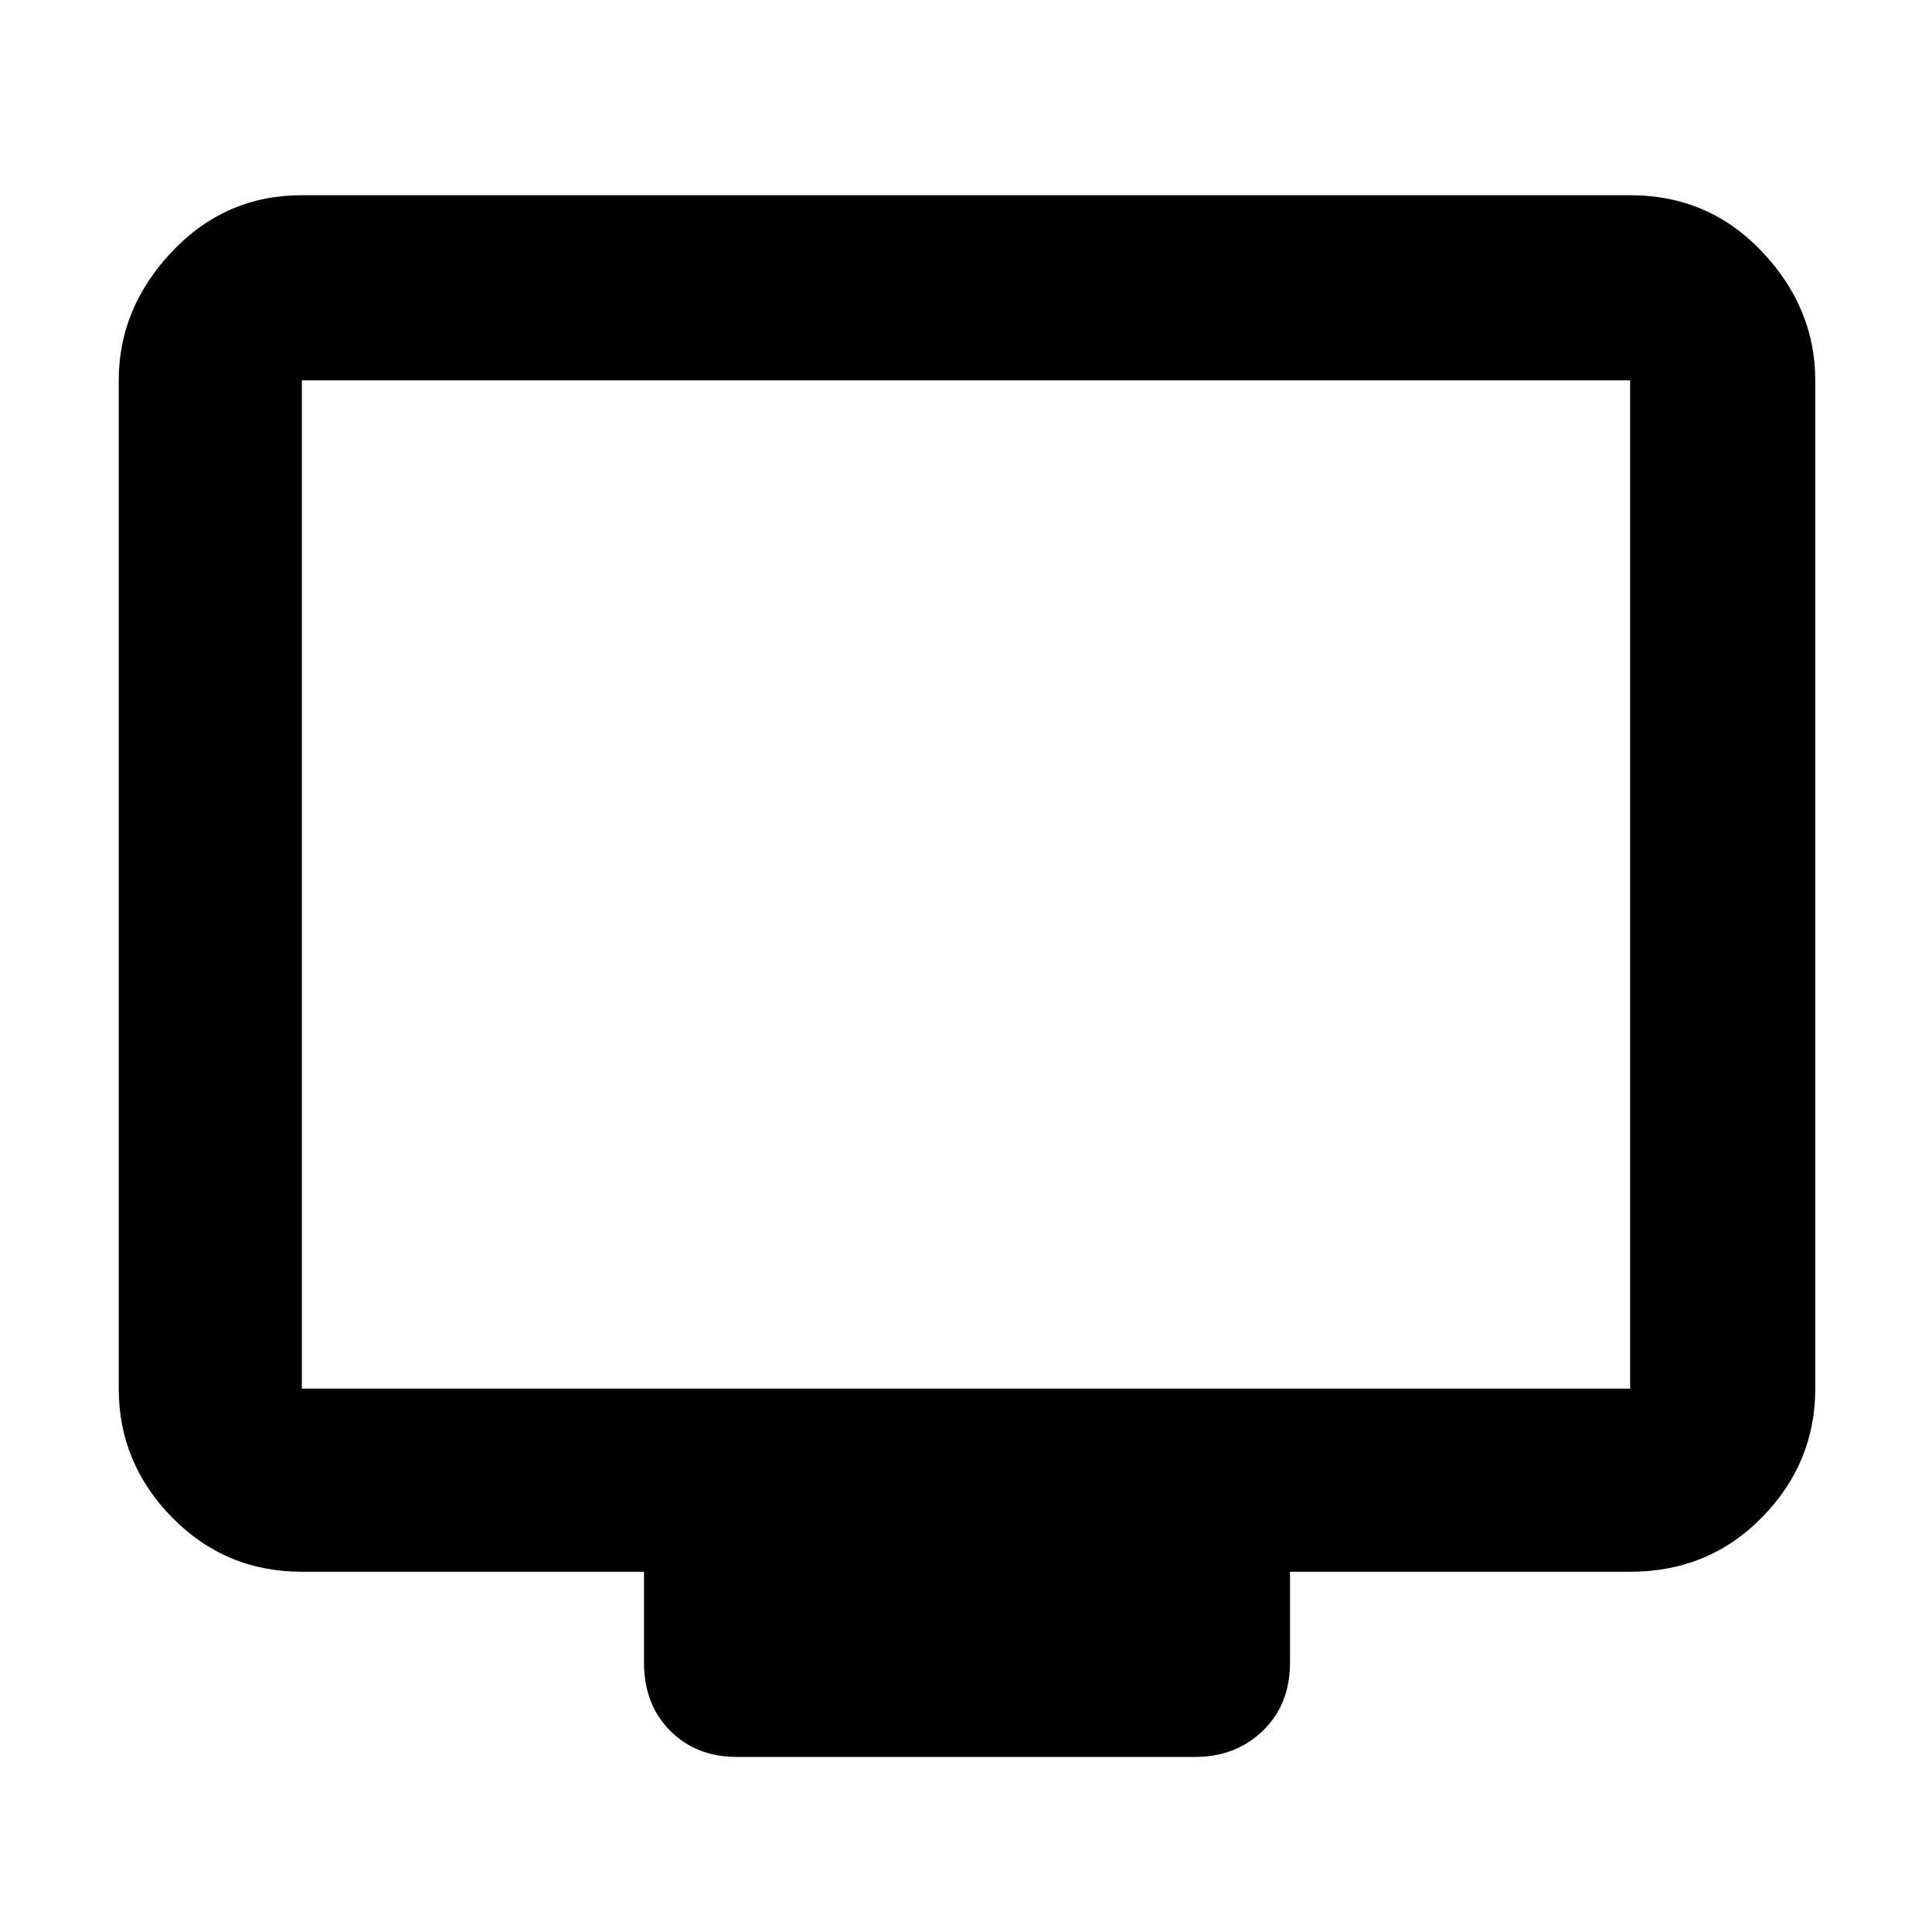 <svg xmlns="http://www.w3.org/2000/svg" height="48" width="48"><path d="M18.3 43.65Q17.3 43.65 16.65 43Q16 42.35 16 41.3V39.05H7.5Q5.6 39.05 4.275 37.7Q2.95 36.35 2.95 34.5V9.45Q2.95 7.65 4.275 6.25Q5.6 4.85 7.5 4.85H40.5Q42.45 4.85 43.775 6.25Q45.1 7.65 45.1 9.45V34.5Q45.1 36.35 43.775 37.7Q42.45 39.05 40.5 39.05H32.05V41.3Q32.05 42.35 31.375 43Q30.7 43.65 29.7 43.65ZM7.5 34.5H40.5Q40.5 34.5 40.5 34.5Q40.5 34.5 40.5 34.5V9.45Q40.5 9.45 40.5 9.45Q40.5 9.45 40.5 9.45H7.5Q7.5 9.45 7.5 9.45Q7.5 9.45 7.5 9.45V34.5Q7.5 34.5 7.5 34.5Q7.5 34.5 7.5 34.5ZM7.5 34.5Q7.5 34.5 7.5 34.5Q7.5 34.5 7.5 34.5V9.45Q7.5 9.45 7.5 9.45Q7.5 9.45 7.5 9.45Q7.5 9.45 7.5 9.45Q7.5 9.45 7.5 9.45V34.5Q7.5 34.5 7.5 34.5Q7.5 34.5 7.5 34.5Z"/></svg>